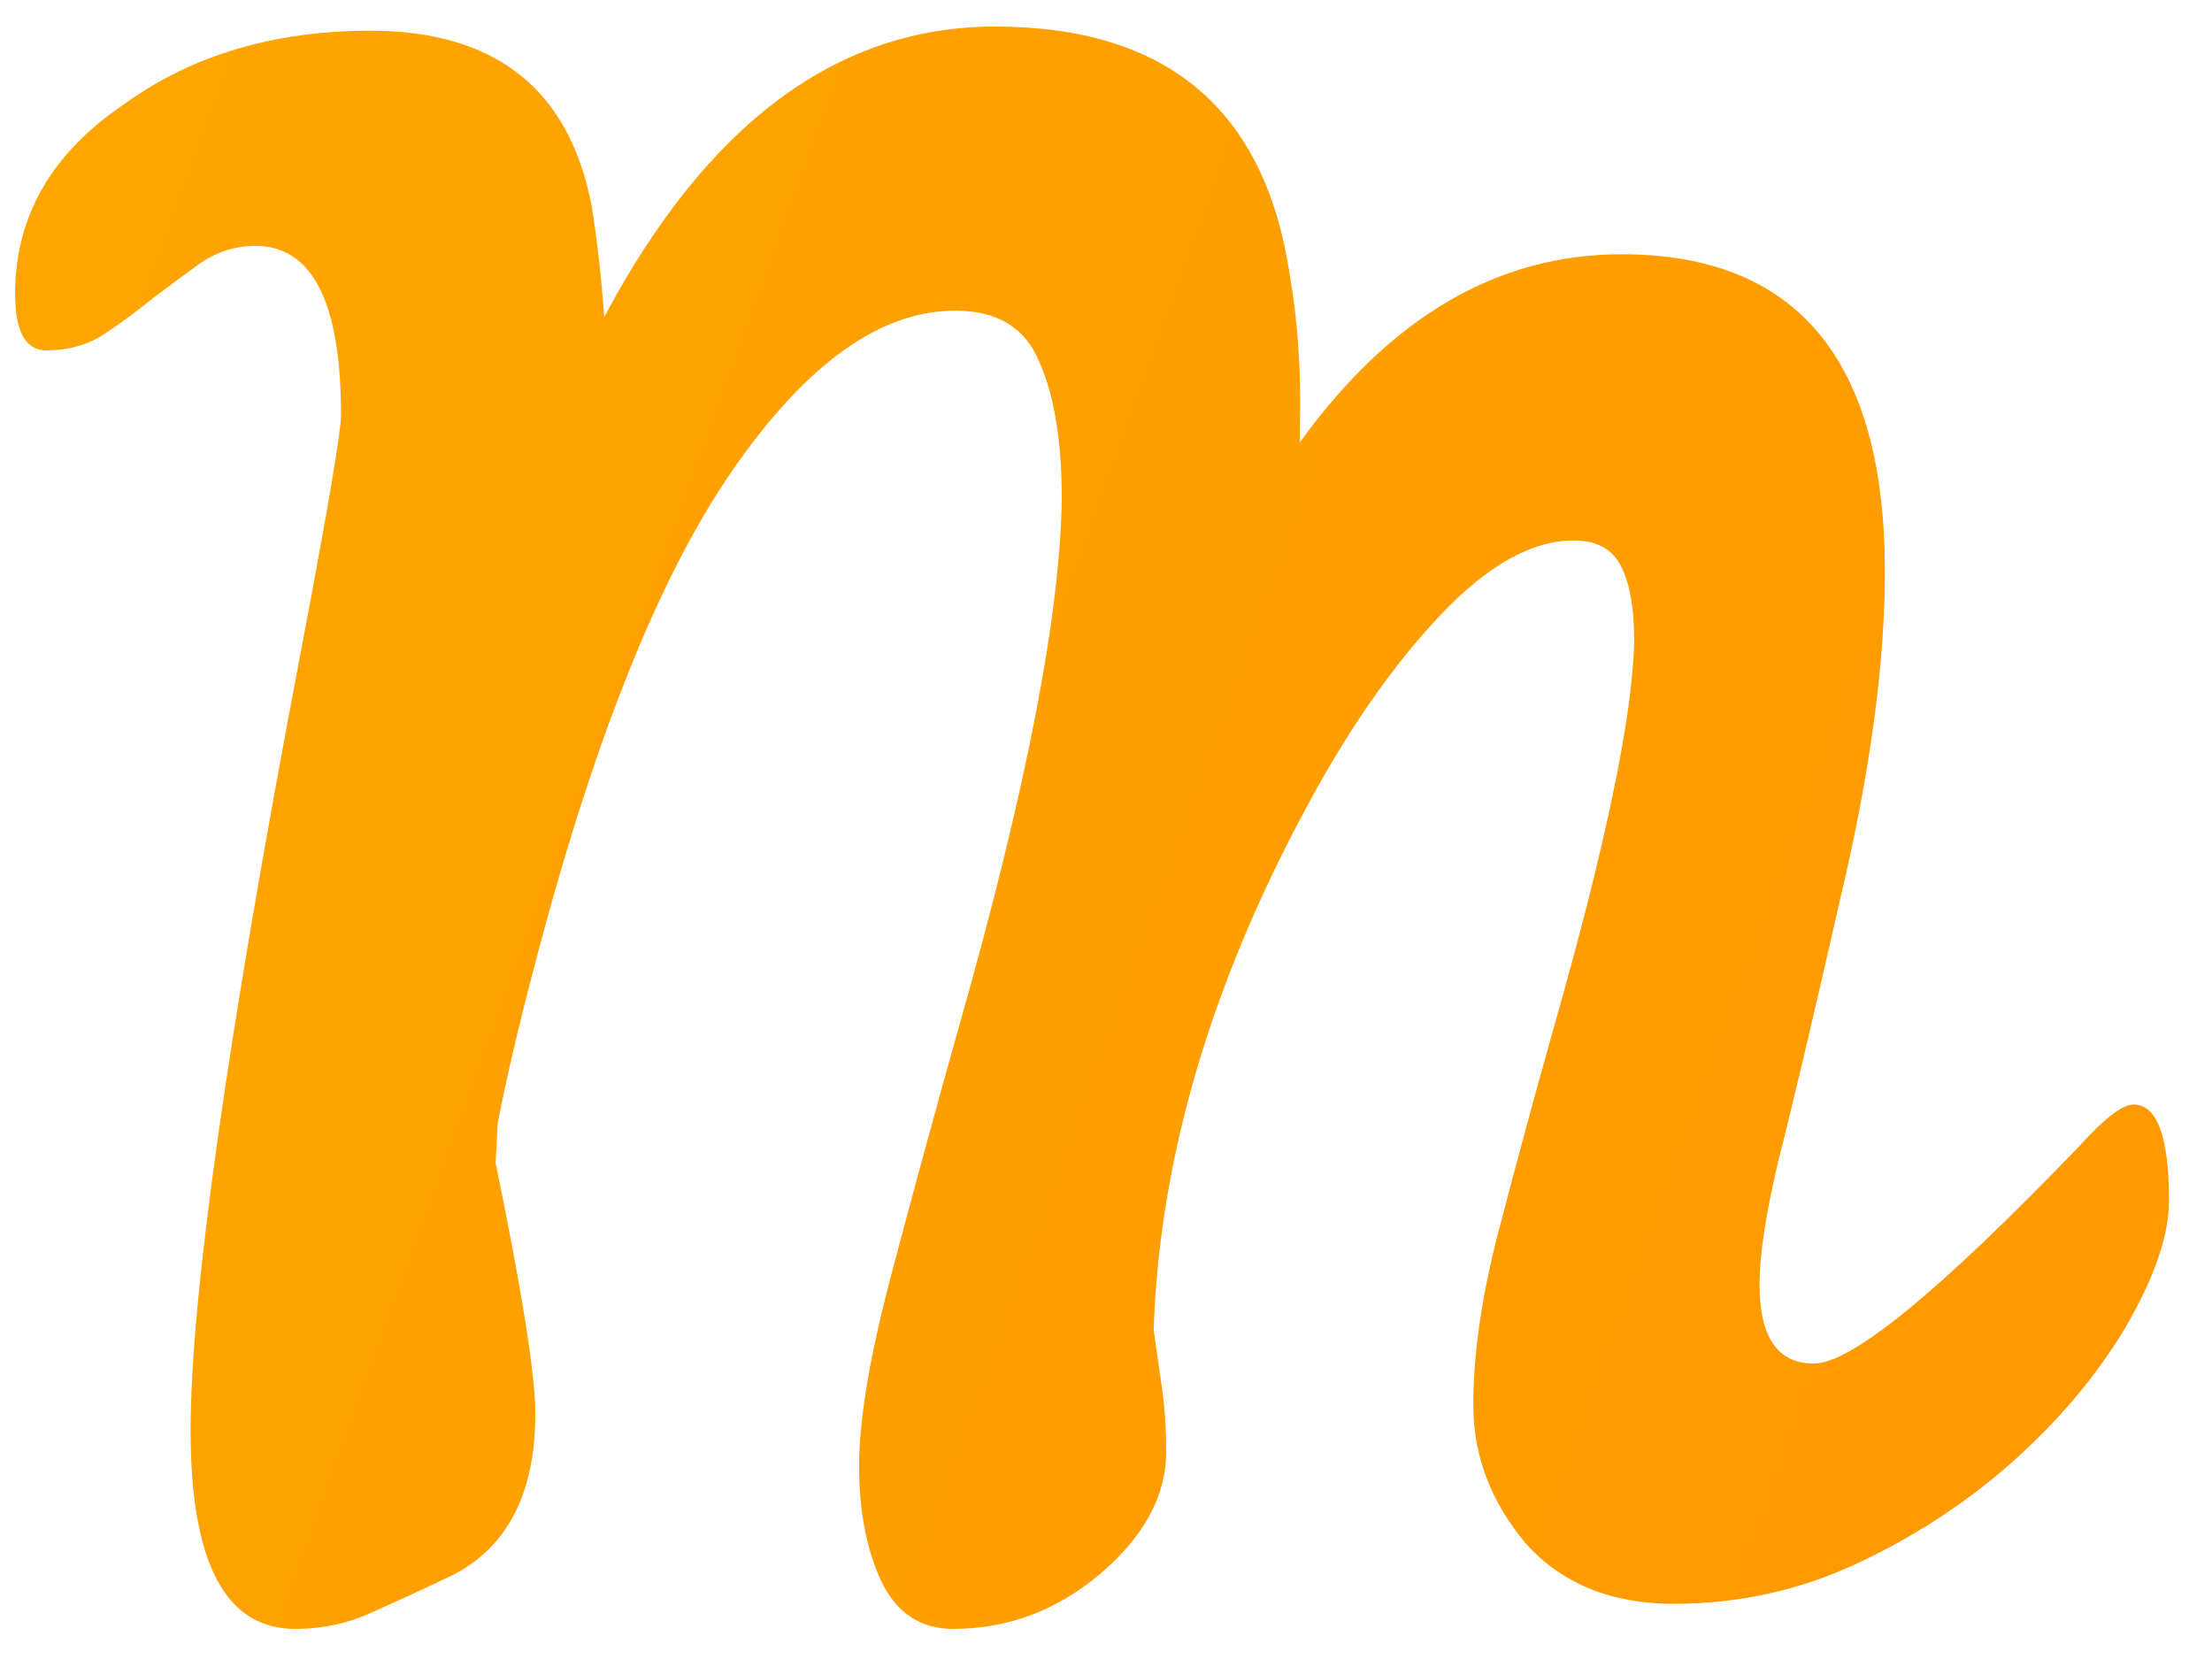<svg width="36" height="27" viewBox="0 0 36 27" fill="none" xmlns="http://www.w3.org/2000/svg">
<path d="M34.722 17.976C35.107 17.976 35.3 18.497 35.3 19.54C35.3 20.107 35.062 20.798 34.586 21.614C34.11 22.407 33.486 23.144 32.716 23.824C31.968 24.481 31.129 25.025 30.2 25.456C29.27 25.887 28.284 26.102 27.242 26.102C26.222 26.102 25.417 25.773 24.828 25.116C24.261 24.436 23.978 23.688 23.978 22.872C23.978 22.033 24.114 21.093 24.386 20.05C24.658 19.007 24.952 17.919 25.27 16.786C26.131 13.771 26.573 11.652 26.596 10.428C26.596 9.907 26.528 9.51 26.392 9.238C26.256 8.943 25.995 8.796 25.61 8.796C24.93 8.796 24.204 9.204 23.434 10.02C22.663 10.836 21.938 11.879 21.258 13.148C19.694 16.049 18.866 18.883 18.776 21.648C18.821 21.965 18.866 22.283 18.912 22.6C18.957 22.917 18.98 23.257 18.98 23.62C18.98 24.345 18.617 25.014 17.892 25.626C17.189 26.215 16.396 26.51 15.512 26.51C14.99 26.51 14.605 26.261 14.356 25.762C14.106 25.241 13.982 24.606 13.982 23.858C13.982 23.11 14.152 22.09 14.492 20.798C14.832 19.506 15.206 18.135 15.614 16.684C16.702 12.853 17.257 9.997 17.28 8.116C17.28 7.164 17.155 6.416 16.906 5.872C16.679 5.328 16.226 5.056 15.546 5.056C14.322 5.056 13.109 5.929 11.908 7.674C10.706 9.419 9.63 12.128 8.678 15.8C8.428 16.752 8.236 17.579 8.1 18.282L8.066 18.928C8.496 21.013 8.712 22.373 8.712 23.008C8.712 24.323 8.247 25.207 7.318 25.66C6.887 25.864 6.468 26.057 6.06 26.238C5.674 26.419 5.255 26.51 4.802 26.51C3.668 26.51 3.102 25.433 3.102 23.28C3.102 21.104 3.702 16.865 4.904 10.564C5.334 8.297 5.55 7.028 5.55 6.756C5.55 4.92 5.085 4.002 4.156 4.002C3.838 4.002 3.544 4.093 3.272 4.274C3.022 4.455 2.762 4.648 2.49 4.852C2.24 5.056 1.98 5.249 1.708 5.43C1.436 5.611 1.118 5.702 0.756 5.702C0.416 5.702 0.246 5.396 0.246 4.784C0.246 3.537 0.824 2.517 1.98 1.724C3.09 0.908 4.439 0.5 6.026 0.5C8.066 0.5 9.267 1.452 9.63 3.356C9.72 3.923 9.788 4.523 9.834 5.158C11.511 2.007 13.63 0.432 16.192 0.432C18.98 0.432 20.578 1.769 20.986 4.444C21.122 5.215 21.178 6.042 21.156 6.926V7.198C22.629 5.158 24.374 4.138 26.392 4.138C29.248 4.138 30.676 5.861 30.676 9.306C30.676 10.802 30.438 12.559 29.962 14.576C29.508 16.571 29.168 18.01 28.942 18.894C28.738 19.755 28.636 20.424 28.636 20.9C28.636 21.761 28.93 22.192 29.52 22.192C30.132 22.192 31.571 21.013 33.838 18.656C34.246 18.203 34.54 17.976 34.722 17.976Z" fill="url(#paint0_linear_82_166)"/>
<defs>
<linearGradient id="paint0_linear_82_166" x1="0.246" y1="5.977" x2="38.666" y2="19.866" gradientUnits="userSpaceOnUse">
<stop stop-color="#FEA500"/>
<stop offset="1" stop-color="#FE9800"/>
</linearGradient>
</defs>
</svg>
